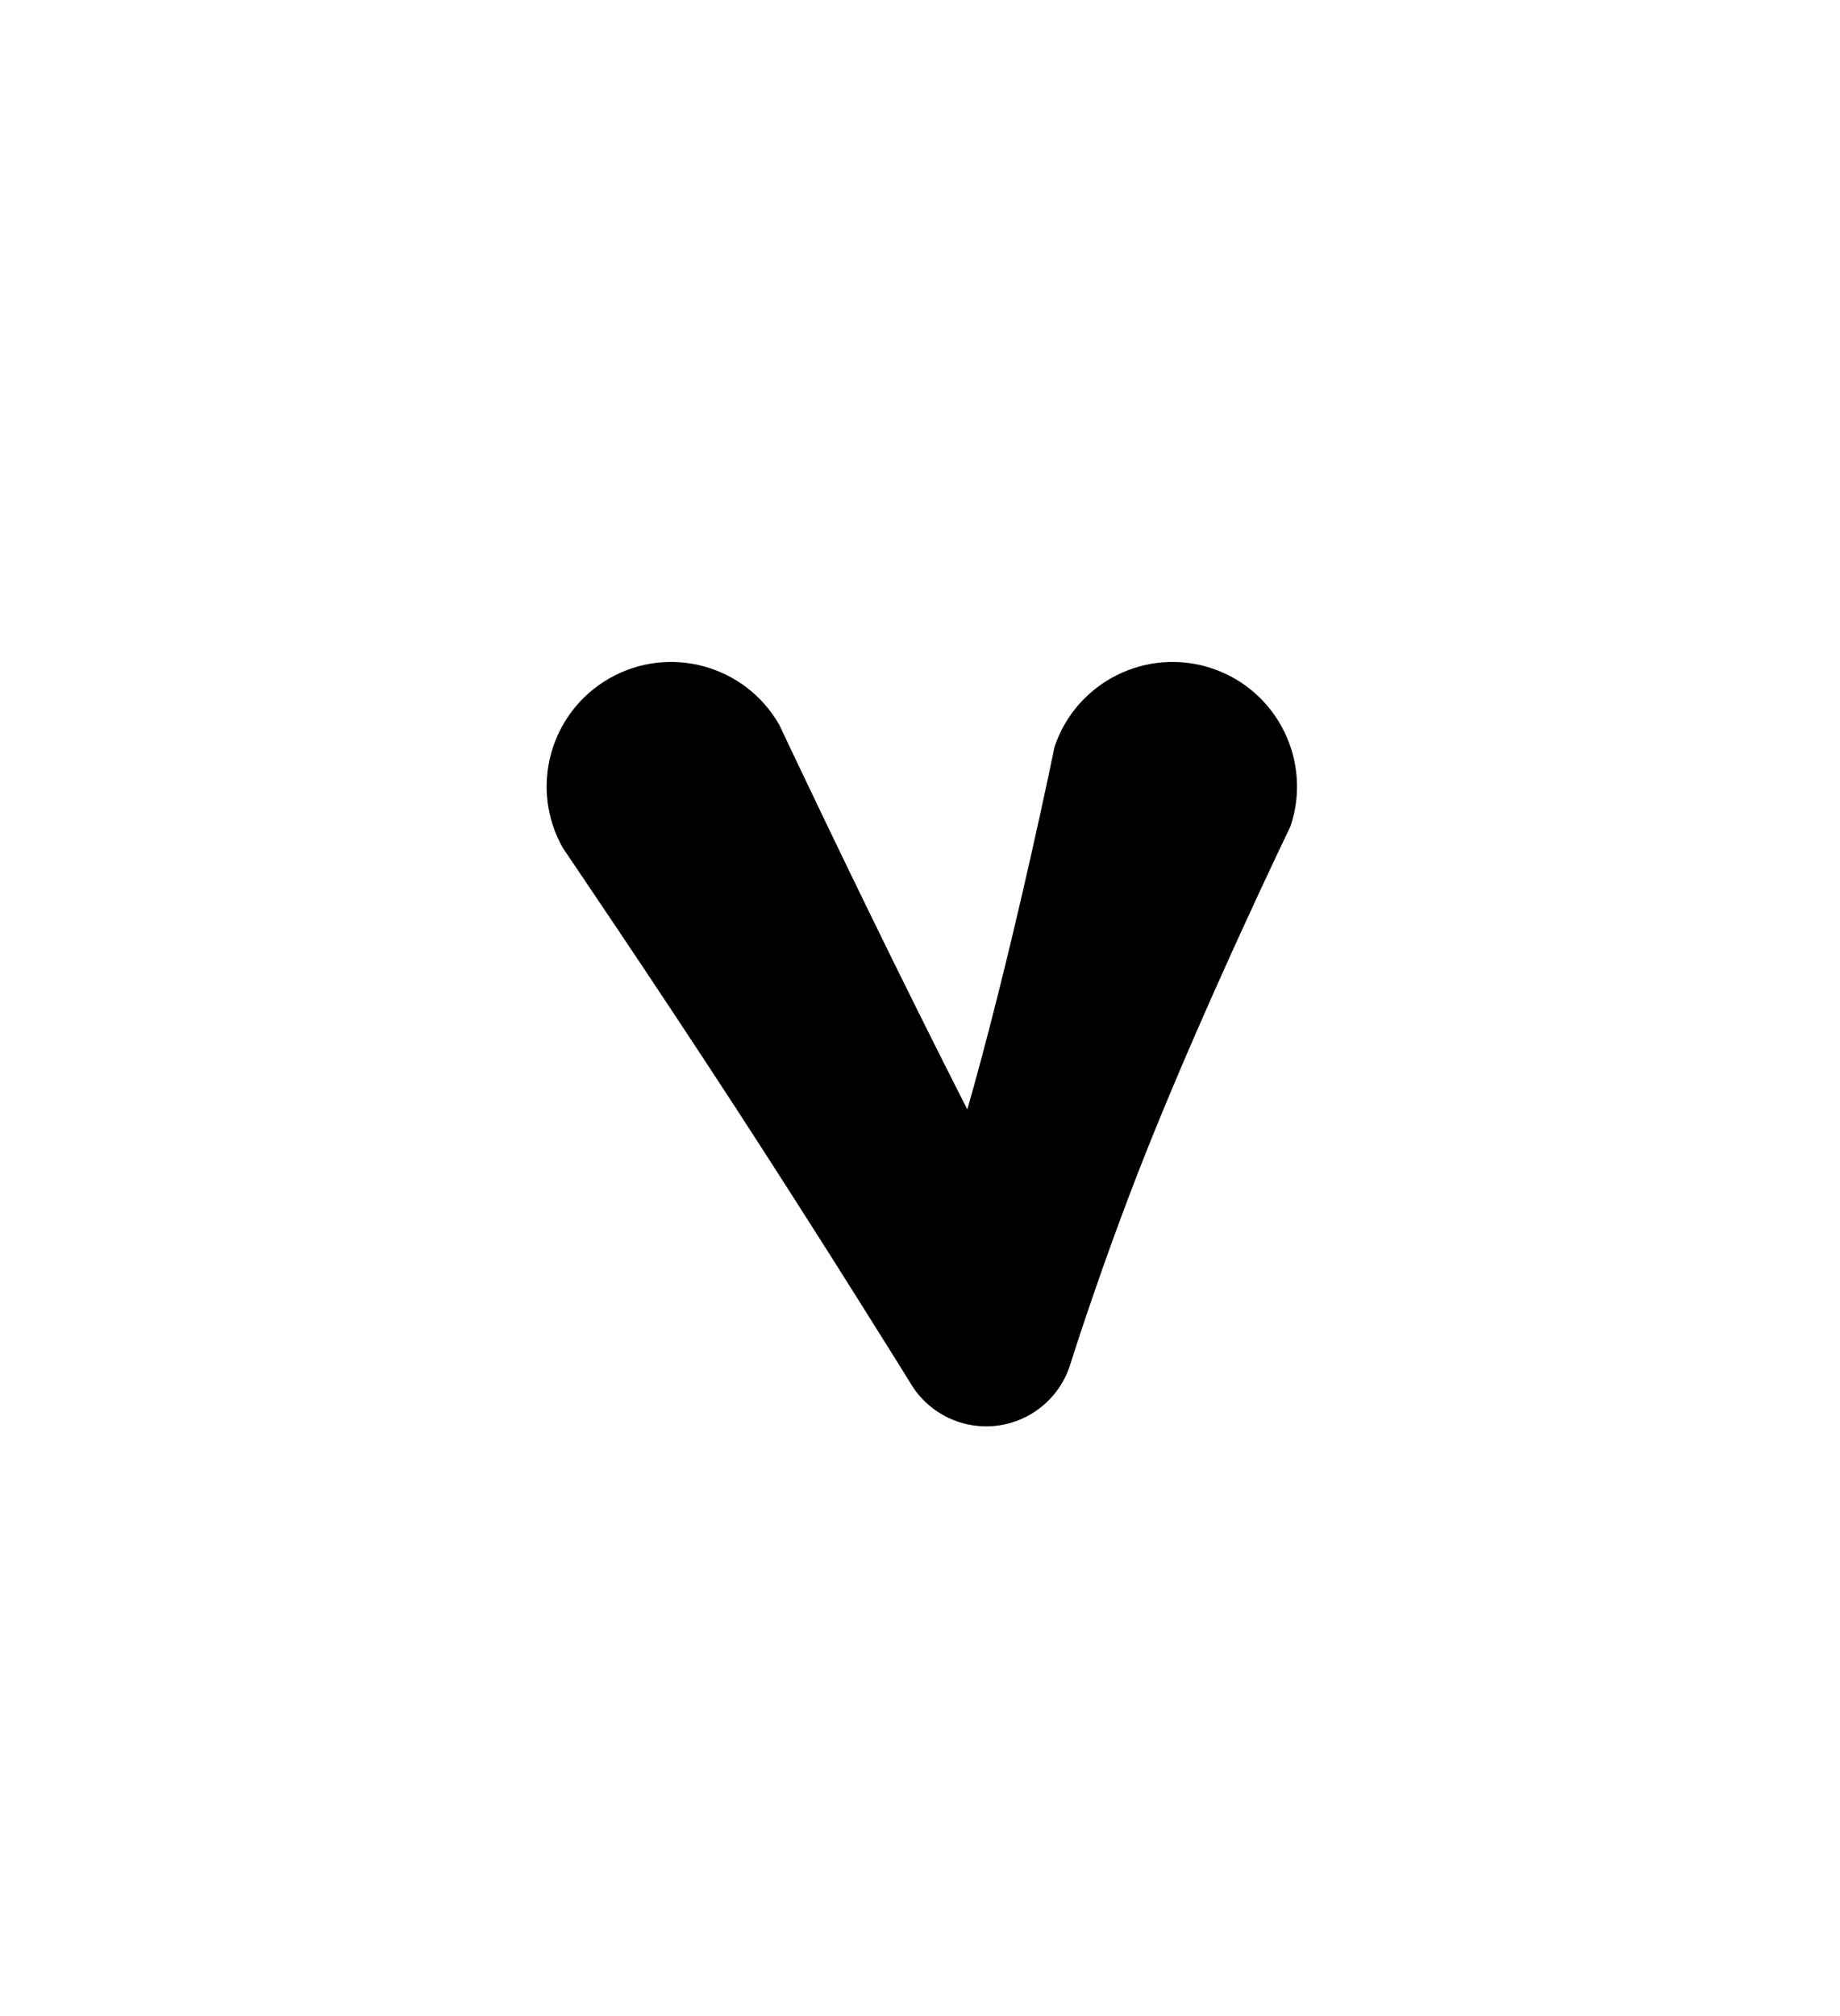 <?xml version="1.0" encoding="UTF-8"?>
<!DOCTYPE svg  PUBLIC '-//W3C//DTD SVG 1.1//EN'  'http://www.w3.org/Graphics/SVG/1.1/DTD/svg11.dtd'>
<svg clip-rule="evenodd" fill-rule="evenodd" stroke-linejoin="round" stroke-miterlimit="2" version="1.1" viewBox="0 0 200 219" xml:space="preserve" xmlns="http://www.w3.org/2000/svg">
    <g transform="translate(-1600 -661)">
        
            
            
                <g transform="matrix(.545 0 0 .545 1318.7 486.67)">
                    <path d="m628.44 488.98s17.822 26.185 35.16 52.863c17.296 26.613 33.986 53.534 33.986 53.534 3.429 6.003 10.061 9.435 16.943 8.769 6.881-0.667 12.731-5.309 14.944-11.859 0 0 6.478-20.813 15.654-43.734 12.117-30.268 28.39-63.941 28.39-63.941 4.386-12.982-2.593-27.081-15.574-31.467-12.981-4.385-27.081 2.593-31.466 15.575 0 0-7.483 36.643-16.204 68.058-0.399 1.437-0.801 2.861-1.204 4.27-3.179-6.263-6.524-12.902-9.837-19.56-14.175-28.485-27.678-57.137-27.678-57.137-6.797-11.897-21.974-16.039-33.871-9.242-11.898 6.796-16.04 21.974-9.243 33.871z"/>
                </g>
            
            
            
        
    </g>
</svg>
